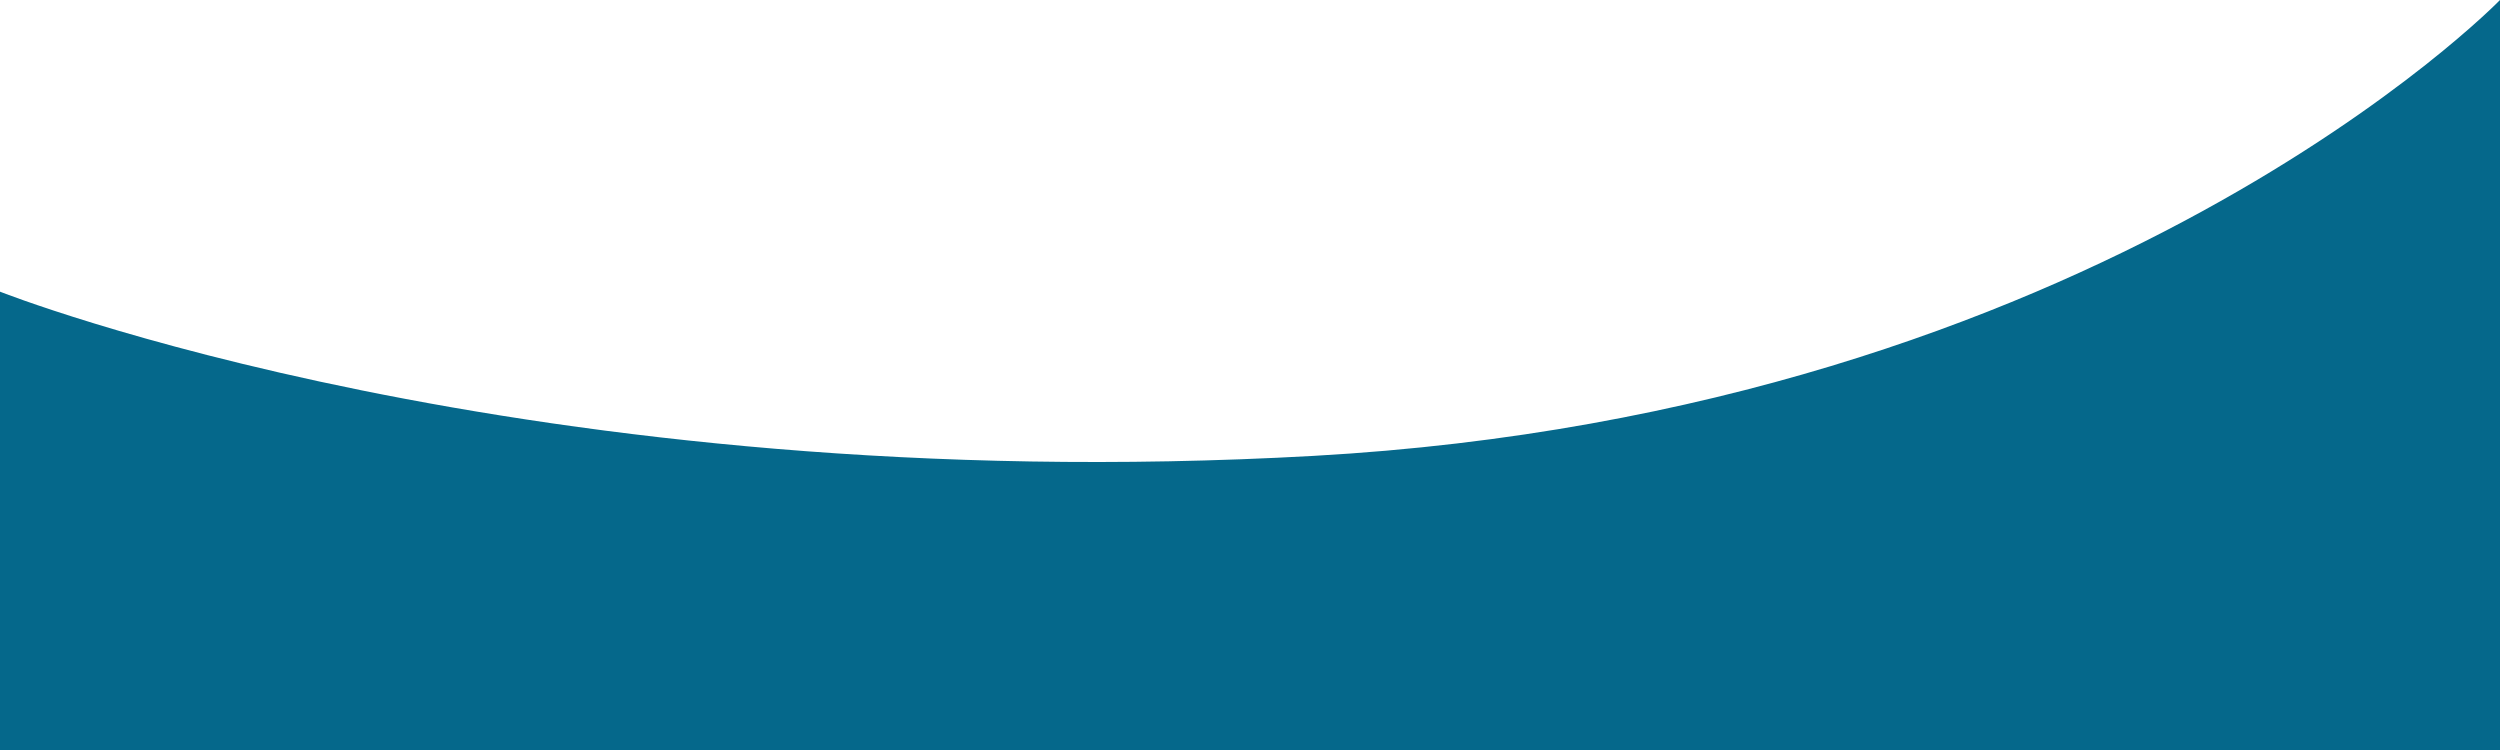 <?xml version="1.0" encoding="UTF-8"?>
<svg width="300mm" height="90mm" version="1.1" viewBox="0 0 300 90" xmlns="http://www.w3.org/2000/svg" xmlns:cc="http://creativecommons.org/ns#" xmlns:dc="http://purl.org/dc/elements/1.1/" xmlns:rdf="http://www.w3.org/1999/02/22-rdf-syntax-ns#">
 <g transform="translate(.378 -121.81)" stroke-width="0">
  <path d="m-12.851 58.78v45h300v-100s-63.764 53.295-137.09 60.476c-54.293 8.114-108.8-3.836-162.91-5.476z" fill="#0582ad"/>
  <path d="m-0.378 156.81 5e-7 55h300v-90s-47.89 49.415-142.38 54.706c-94.494 5.292-157.62-19.706-157.62-19.706z" fill="#05688b"/>
 </g>
</svg>
